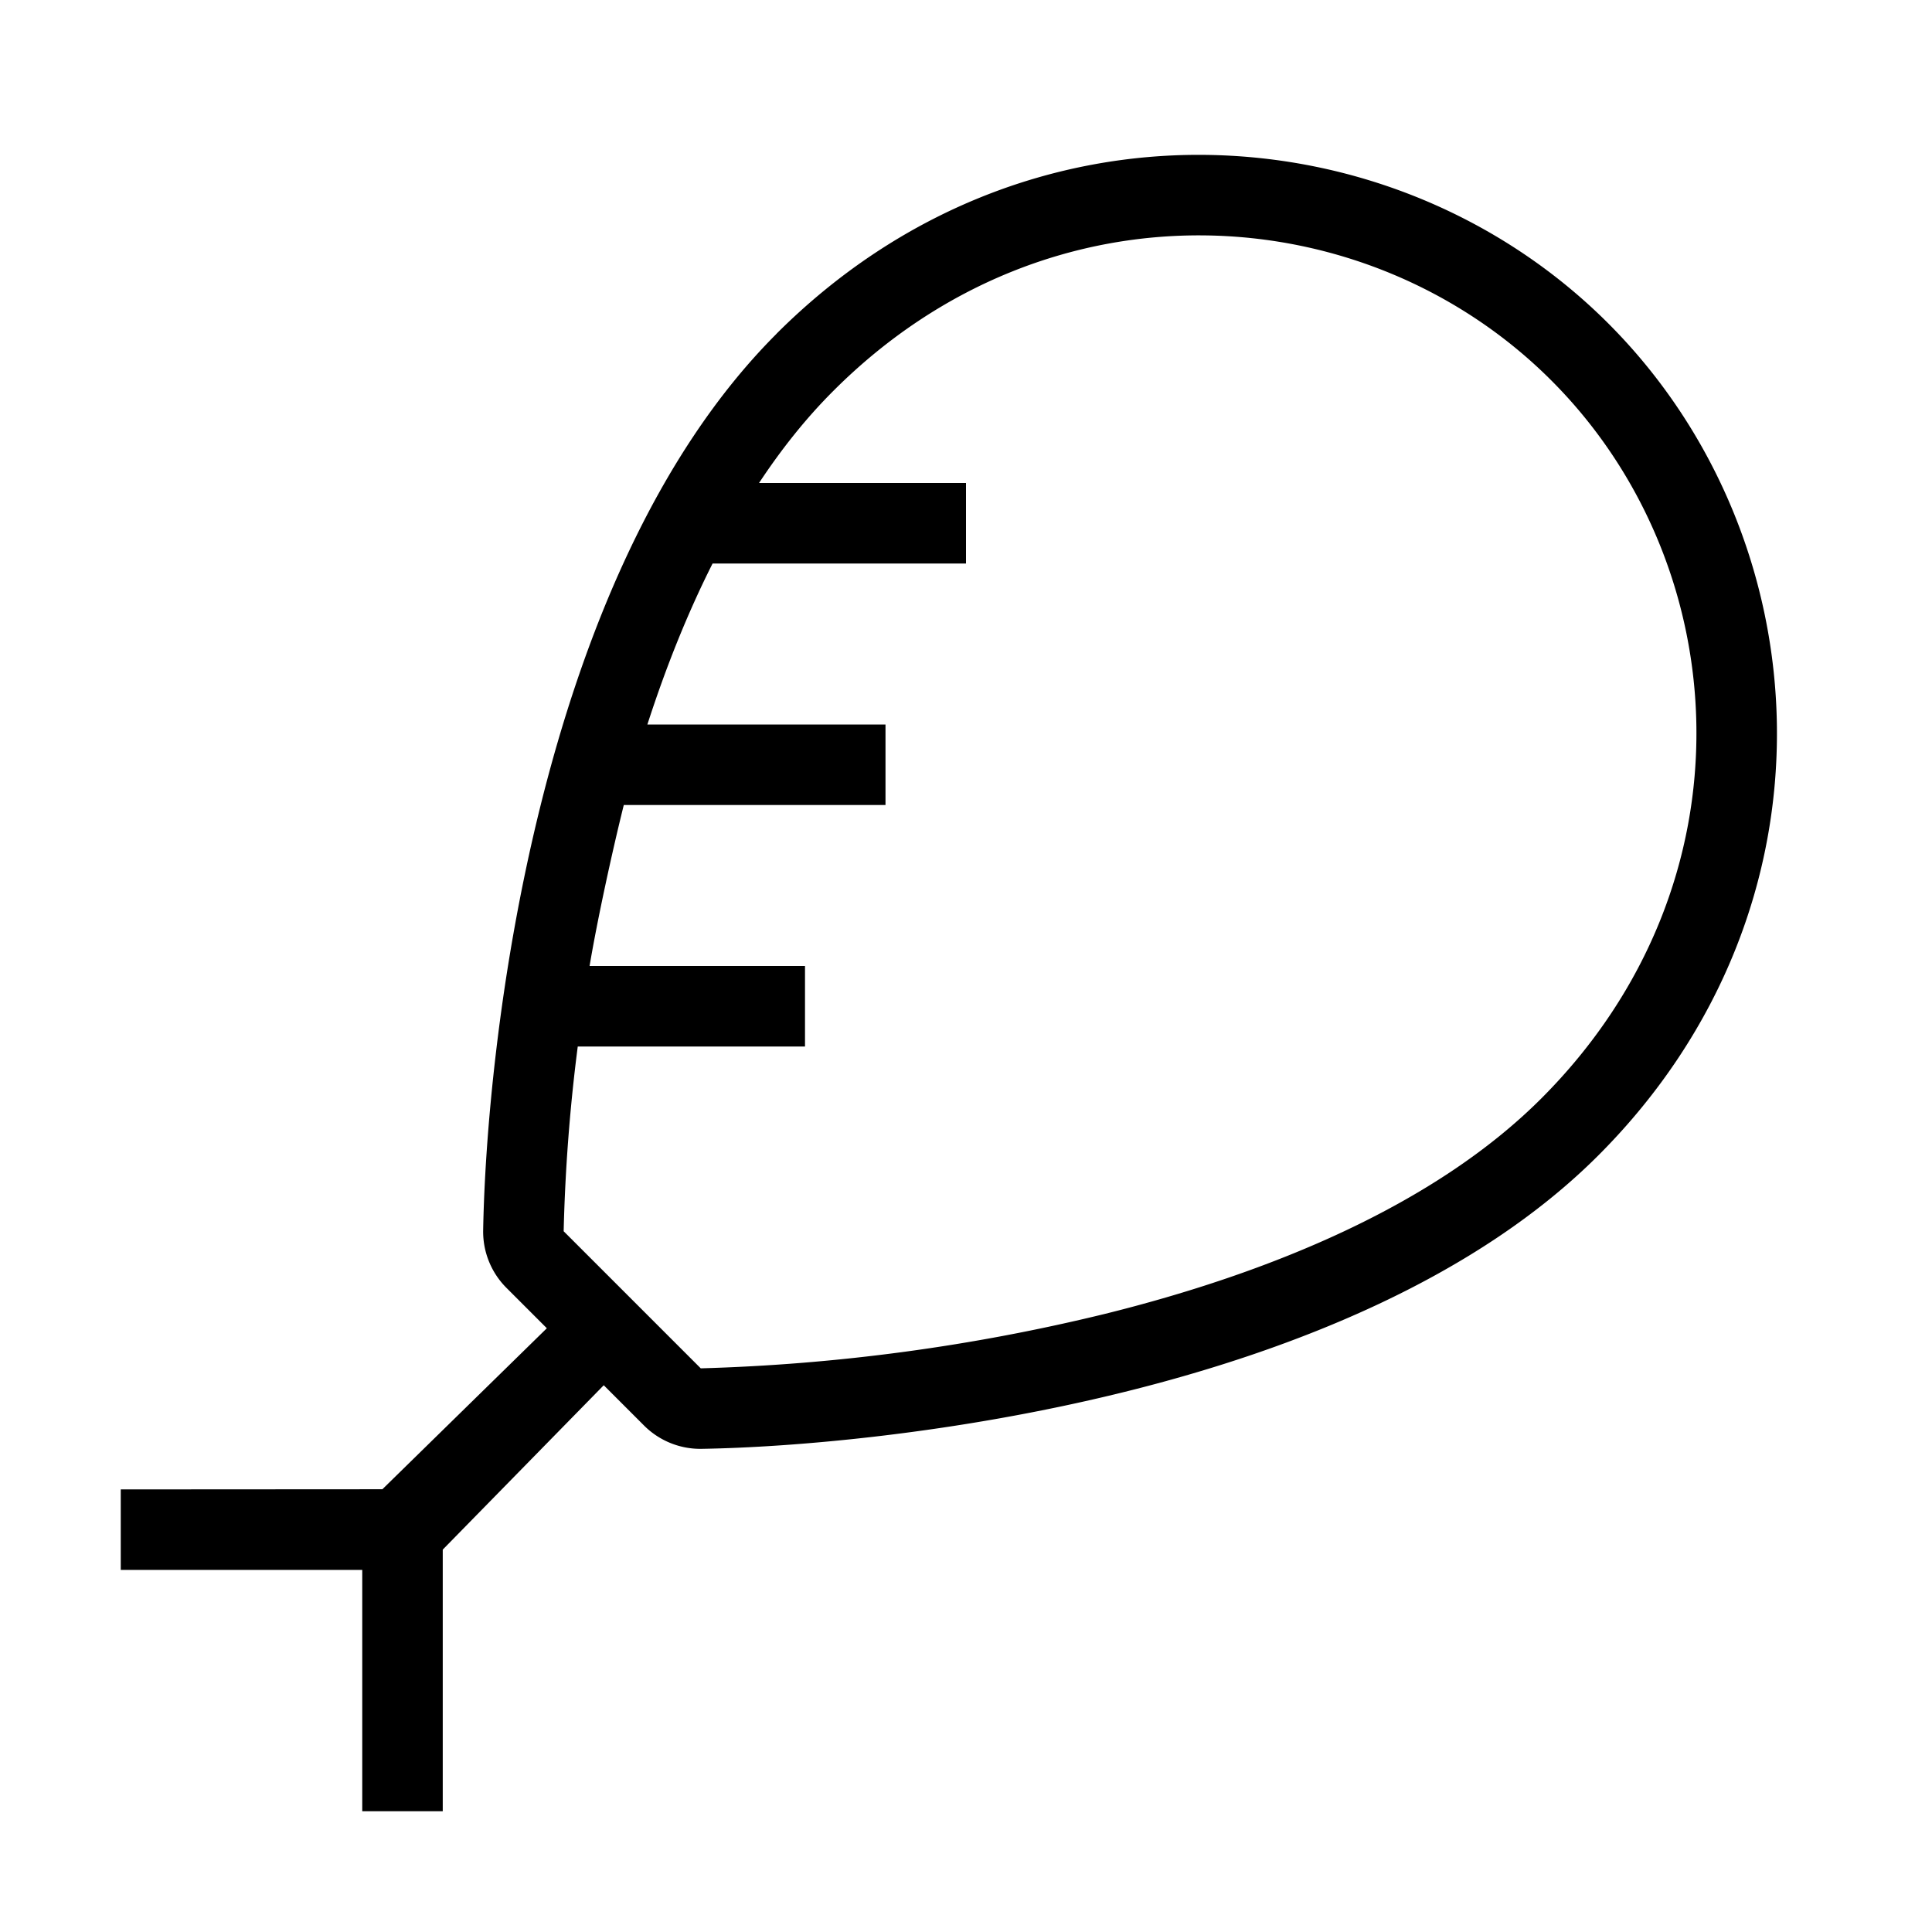 <svg xmlns="http://www.w3.org/2000/svg" width="24" height="24" viewBox="0 0 24 24"><path d="M9.646 4.146c3.091-3.09 7.668-2.792 10.332-.129 2.662 2.663 2.967 7.245-.124 10.337-1.522 1.521-3.78 2.415-5.881 2.936-2.113.524-4.137.69-5.258.708a.988.988 0 0 1-.715-.29l-.5-.5-2 2.042v3.25h-1v-2.998h-3v-1l3.25-.002 2.043-2-.5-.5a.988.988 0 0 1-.291-.715c.019-1.121.184-3.145.708-5.258.521-2.1 1.415-4.359 2.936-5.88zm9.624.579c-2.287-2.288-6.231-2.557-8.916.129-.34.339-.647.725-.925 1.146H12v1H8.852c-.318.63-.586 1.307-.81 2H11v1H7.749c-.147.59-.332 1.443-.425 2H10v1H7.177a22.053 22.053 0 0 0-.175 2.295l1.703 1.703a23.968 23.968 0 0 0 5.027-.678c2.037-.506 4.084-1.344 5.414-2.674 2.685-2.685 2.413-6.633.124-8.921z"/></svg>